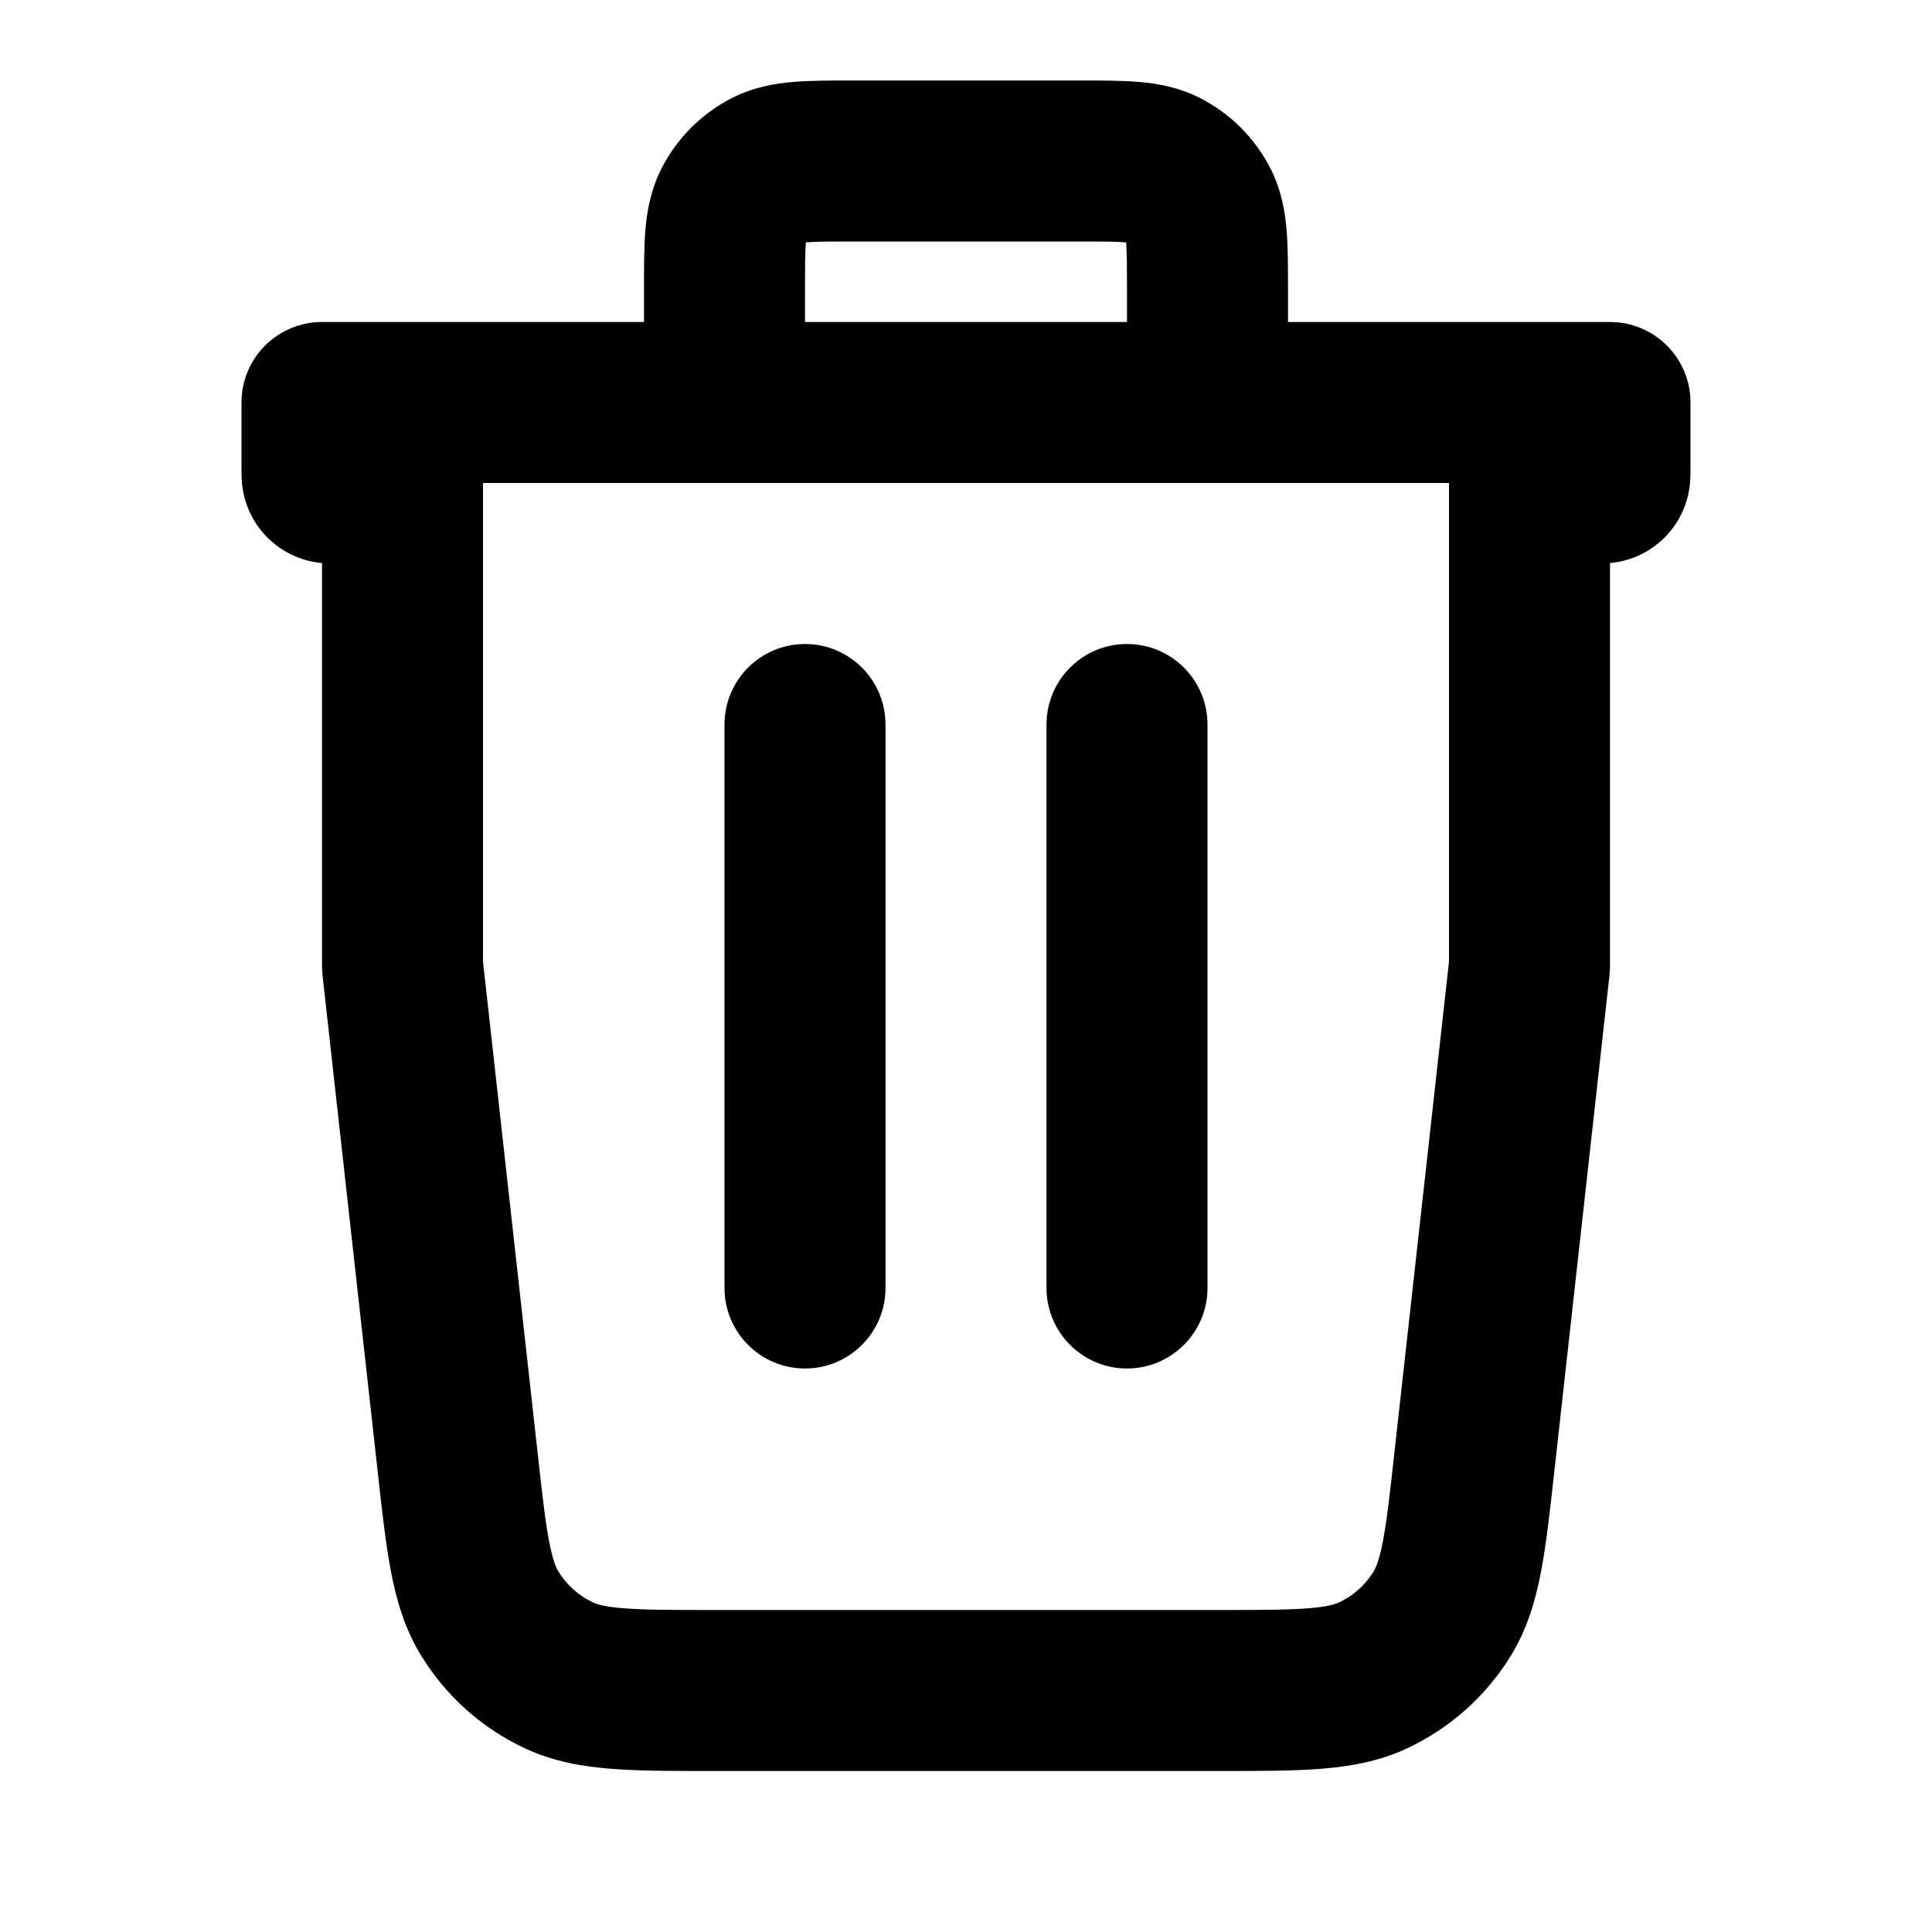 <svg width="24" height="24" viewBox="0 0 24 24" fill="none" xmlns="http://www.w3.org/2000/svg">
<path fill-rule="evenodd" clip-rule="evenodd" d="M20 4H16V3.6L16 3.568V3.568C16 3.316 16 3.07 15.983 2.862C15.964 2.633 15.92 2.363 15.782 2.092C15.59 1.716 15.284 1.41 14.908 1.218C14.637 1.08 14.367 1.036 14.138 1.017C13.93 1 13.684 1 13.432 1L13.4 1L10.6 1L10.568 1C10.316 1 10.07 1 9.862 1.017C9.633 1.036 9.363 1.08 9.092 1.218C8.716 1.41 8.41 1.716 8.218 2.092C8.08 2.363 8.036 2.633 8.017 2.862C8 3.07 8 3.316 8 3.568L8 3.6V4H4C3.448 4 3 4.448 3 5V5.84L3 5.844C3 5.863 3 5.926 3.005 5.987C3.011 6.066 3.031 6.224 3.12 6.399C3.225 6.606 3.394 6.775 3.601 6.88C3.767 6.965 3.918 6.987 4 6.994V12C4 12.037 4.002 12.074 4.006 12.111L4.69 18.264L4.694 18.3C4.746 18.772 4.792 19.183 4.856 19.52C4.925 19.879 5.026 20.231 5.231 20.565C5.537 21.067 5.985 21.467 6.518 21.717C6.872 21.883 7.233 21.945 7.597 21.973C7.94 22 8.352 22 8.828 22H8.828H8.828H8.864H15.136H15.172H15.172H15.172C15.648 22 16.061 22 16.403 21.973C16.767 21.945 17.128 21.883 17.483 21.717C18.015 21.467 18.463 21.067 18.77 20.565C18.974 20.231 19.076 19.879 19.144 19.52C19.208 19.183 19.254 18.772 19.306 18.3L19.306 18.3L19.306 18.3L19.31 18.264L19.994 12.111C19.998 12.074 20 12.037 20 12V6.994C20.082 6.987 20.233 6.965 20.399 6.88C20.606 6.775 20.775 6.606 20.88 6.399C20.969 6.224 20.989 6.066 20.995 5.987C21 5.926 21 5.863 21 5.844V5.844V5.844L21 5.84V5C21 4.448 20.552 4 20 4ZM10 3.6V4H14V3.6C14 3.303 13.999 3.141 13.99 3.025L13.989 3.011L13.975 3.01C13.859 3.001 13.697 3 13.4 3L10.6 3C10.303 3 10.141 3.001 10.025 3.01L10.011 3.011L10.01 3.025C10.001 3.141 10 3.303 10 3.6ZM18 6L15 6L9 6H6V11.945L6.678 18.043C6.735 18.562 6.773 18.894 6.821 19.146C6.867 19.386 6.909 19.476 6.937 19.522C7.039 19.689 7.188 19.822 7.366 19.906C7.415 19.928 7.508 19.96 7.752 19.979C8.008 19.999 8.342 20 8.864 20H15.136C15.658 20 15.992 19.999 16.248 19.979C16.492 19.96 16.585 19.928 16.634 19.906C16.812 19.822 16.961 19.689 17.063 19.522C17.091 19.476 17.133 19.386 17.179 19.146C17.227 18.894 17.265 18.562 17.322 18.043L18 11.945V6ZM15 16C15 16.552 14.552 17 14 17C13.448 17 13 16.552 13 16V9C13 8.448 13.448 8 14 8C14.552 8 15 8.448 15 9V16ZM11 16C11 16.552 10.552 17 10 17C9.448 17 9 16.552 9 16V9C9 8.448 9.448 8 10 8C10.552 8 11 8.448 11 9V16Z" fill="currentColor"/>
</svg>
